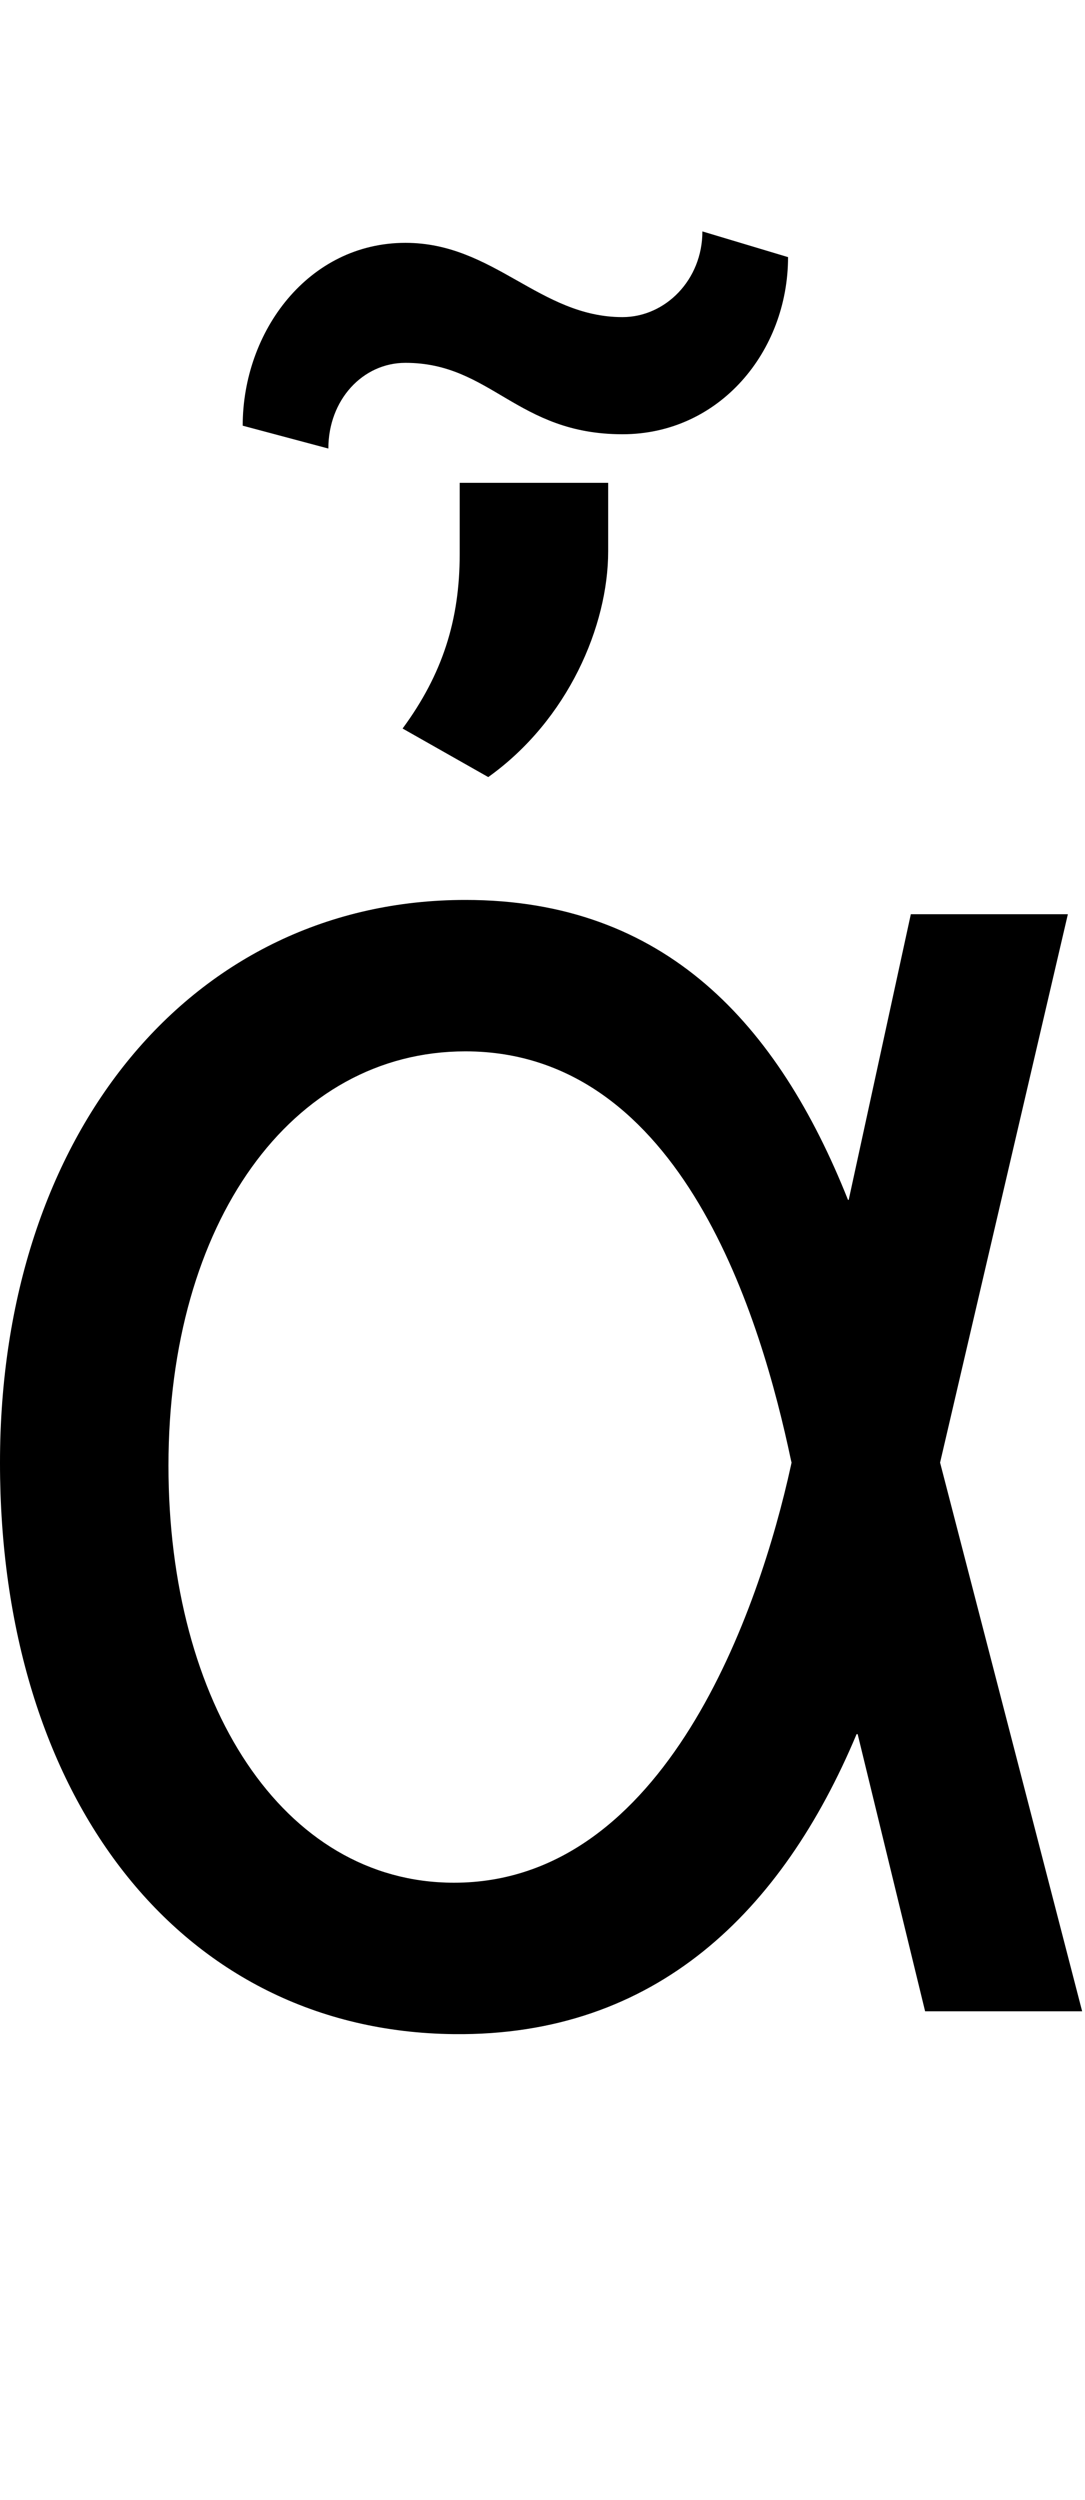 <svg id="svg-uni1F06" xmlns="http://www.w3.org/2000/svg" width="152" height="350"><path d="M780 32C1063 35 1240 -140 1344 -388H1345.513L1440 0H1660L1460.982 -768.211L1640 -1536H1420L1332.953 -1136H1332C1234 -1382 1076 -1556 796 -1556C414 -1556 144 -1230 144 -768C144 -302 395 28 780 32ZM1252.919 -768.225 1252 -764C1208 -563 1077 -180 780 -180C540 -180 380 -431 380 -764C380 -1104 552 -1344 796 -1344C1101 -1344 1211 -966 1252 -772ZM1128 -2492C1128 -2424 1076 -2372 1016 -2372C900 -2372 836 -2476 712 -2476C576 -2476 484 -2352 484 -2220L604 -2188C604 -2256 652 -2308 712 -2308C832 -2308 868 -2208 1016 -2208C1152 -2208 1248 -2324 1248 -2456ZM996 -2140H788V-2040C788 -1948 764 -1872 708 -1796L828 -1728C940 -1808 996 -1940 996 -2044Z" transform="translate(-14.4 281.6) scale(0.1)"/></svg>
